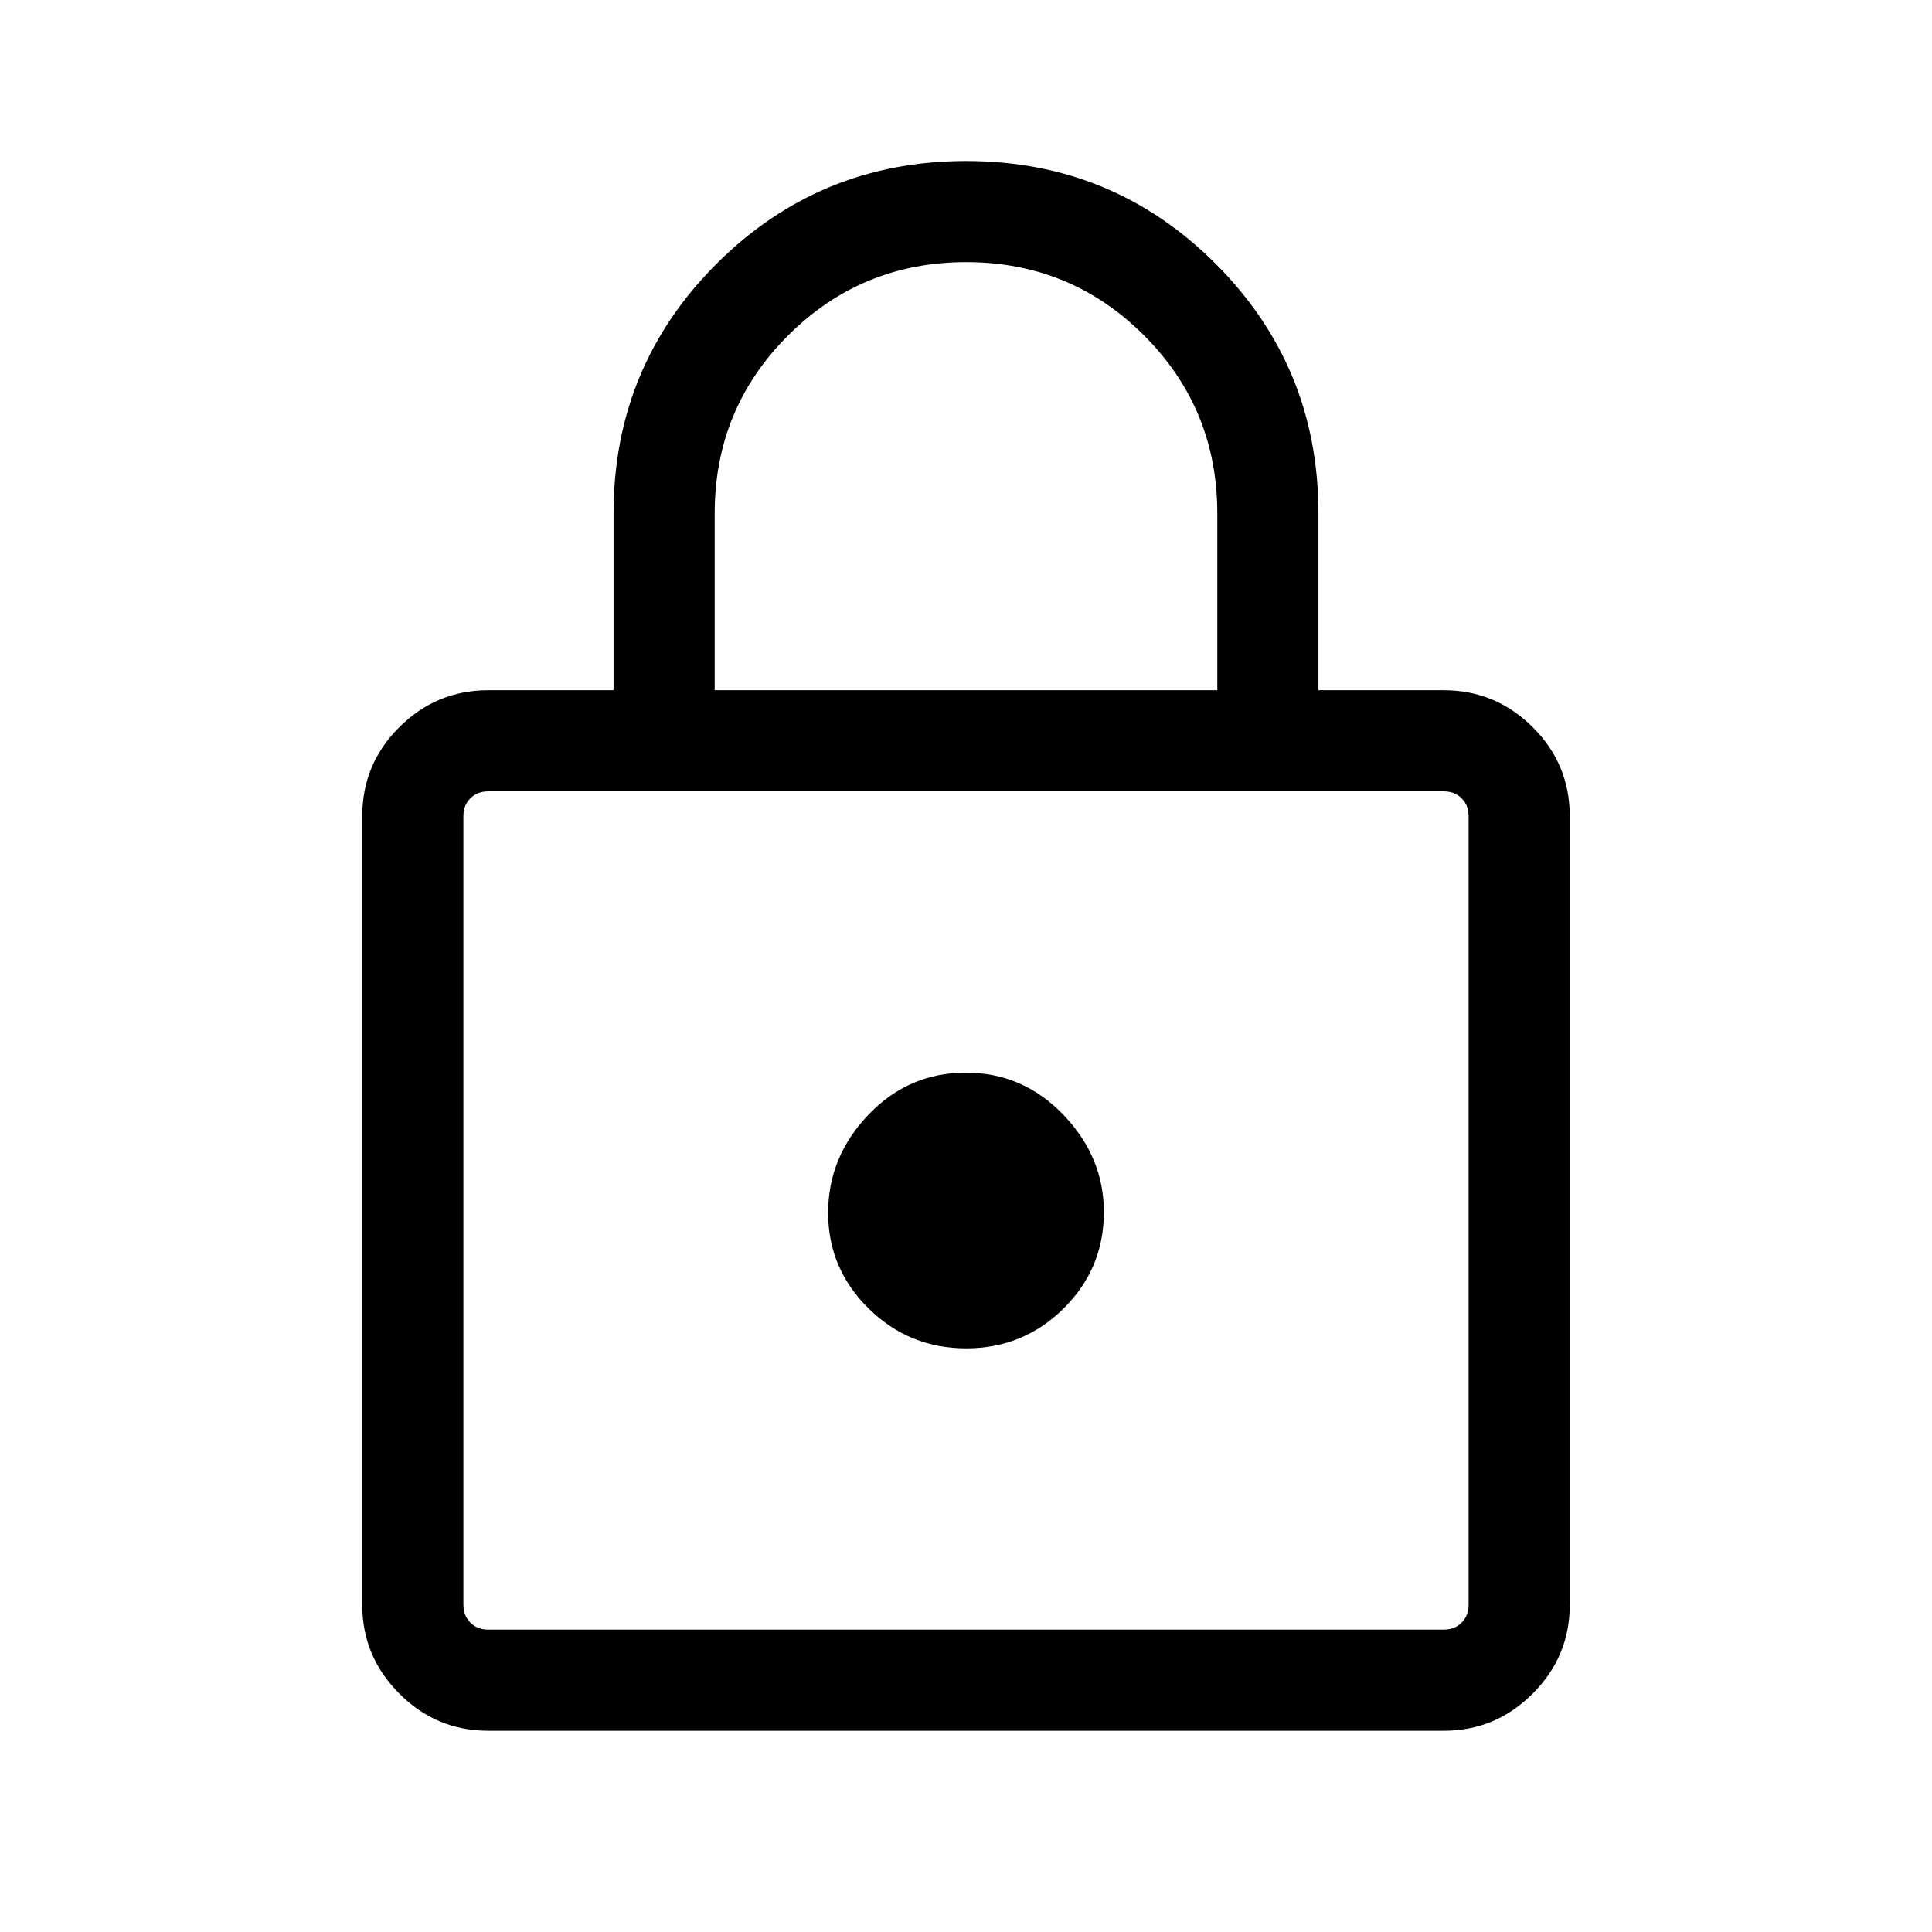 <svg width="100%" height="100%" viewBox="0 0 80 80" fill="currentColor" xmlns="http://www.w3.org/2000/svg">
    <mask id="mask0_6437_3517" style="mask-type:alpha" maskUnits="userSpaceOnUse" x="0" y="0" width="80" height="80">
        <rect width="80" height="80" />
    </mask>
    <g mask="url(#mask0_6437_3517)">
        <path d="M20.214 71.667C18.786 71.667 17.56 71.155 16.536 70.131C15.512 69.107 15 67.881 15 66.453V33.795C15 32.356 15.512 31.127 16.536 30.109C17.56 29.091 18.786 28.581 20.214 28.581H25.406V21.261C25.406 17.211 26.827 13.766 29.668 10.926C32.509 8.087 35.955 6.667 40.007 6.667C44.059 6.667 47.504 8.087 50.34 10.926C53.176 13.766 54.594 17.211 54.594 21.261V28.581H59.786C61.214 28.581 62.44 29.091 63.464 30.109C64.488 31.127 65 32.356 65 33.795V66.453C65 67.881 64.488 69.107 63.464 70.131C62.44 71.155 61.214 71.667 59.786 71.667H20.214ZM20.214 67.479H59.786C60.085 67.479 60.331 67.383 60.523 67.19C60.716 66.998 60.812 66.752 60.812 66.453V33.795C60.812 33.496 60.716 33.25 60.523 33.058C60.331 32.865 60.085 32.769 59.786 32.769H20.214C19.915 32.769 19.669 32.865 19.477 33.058C19.284 33.25 19.188 33.496 19.188 33.795V66.453C19.188 66.752 19.284 66.998 19.477 67.19C19.669 67.383 19.915 67.479 20.214 67.479ZM40.009 55.833C41.586 55.833 42.93 55.282 44.042 54.181C45.153 53.079 45.709 51.75 45.709 50.192C45.709 48.67 45.15 47.326 44.032 46.161C42.914 44.997 41.567 44.415 39.991 44.415C38.414 44.415 37.07 44.997 35.958 46.161C34.847 47.326 34.291 48.679 34.291 50.22C34.291 51.761 34.85 53.082 35.968 54.183C37.086 55.283 38.433 55.833 40.009 55.833ZM29.594 28.581H50.406V21.261C50.406 18.37 49.395 15.913 47.373 13.89C45.351 11.867 42.896 10.855 40.008 10.855C37.119 10.855 34.662 11.867 32.635 13.89C30.608 15.913 29.594 18.37 29.594 21.261V28.581Z" />
    </g>
</svg>
